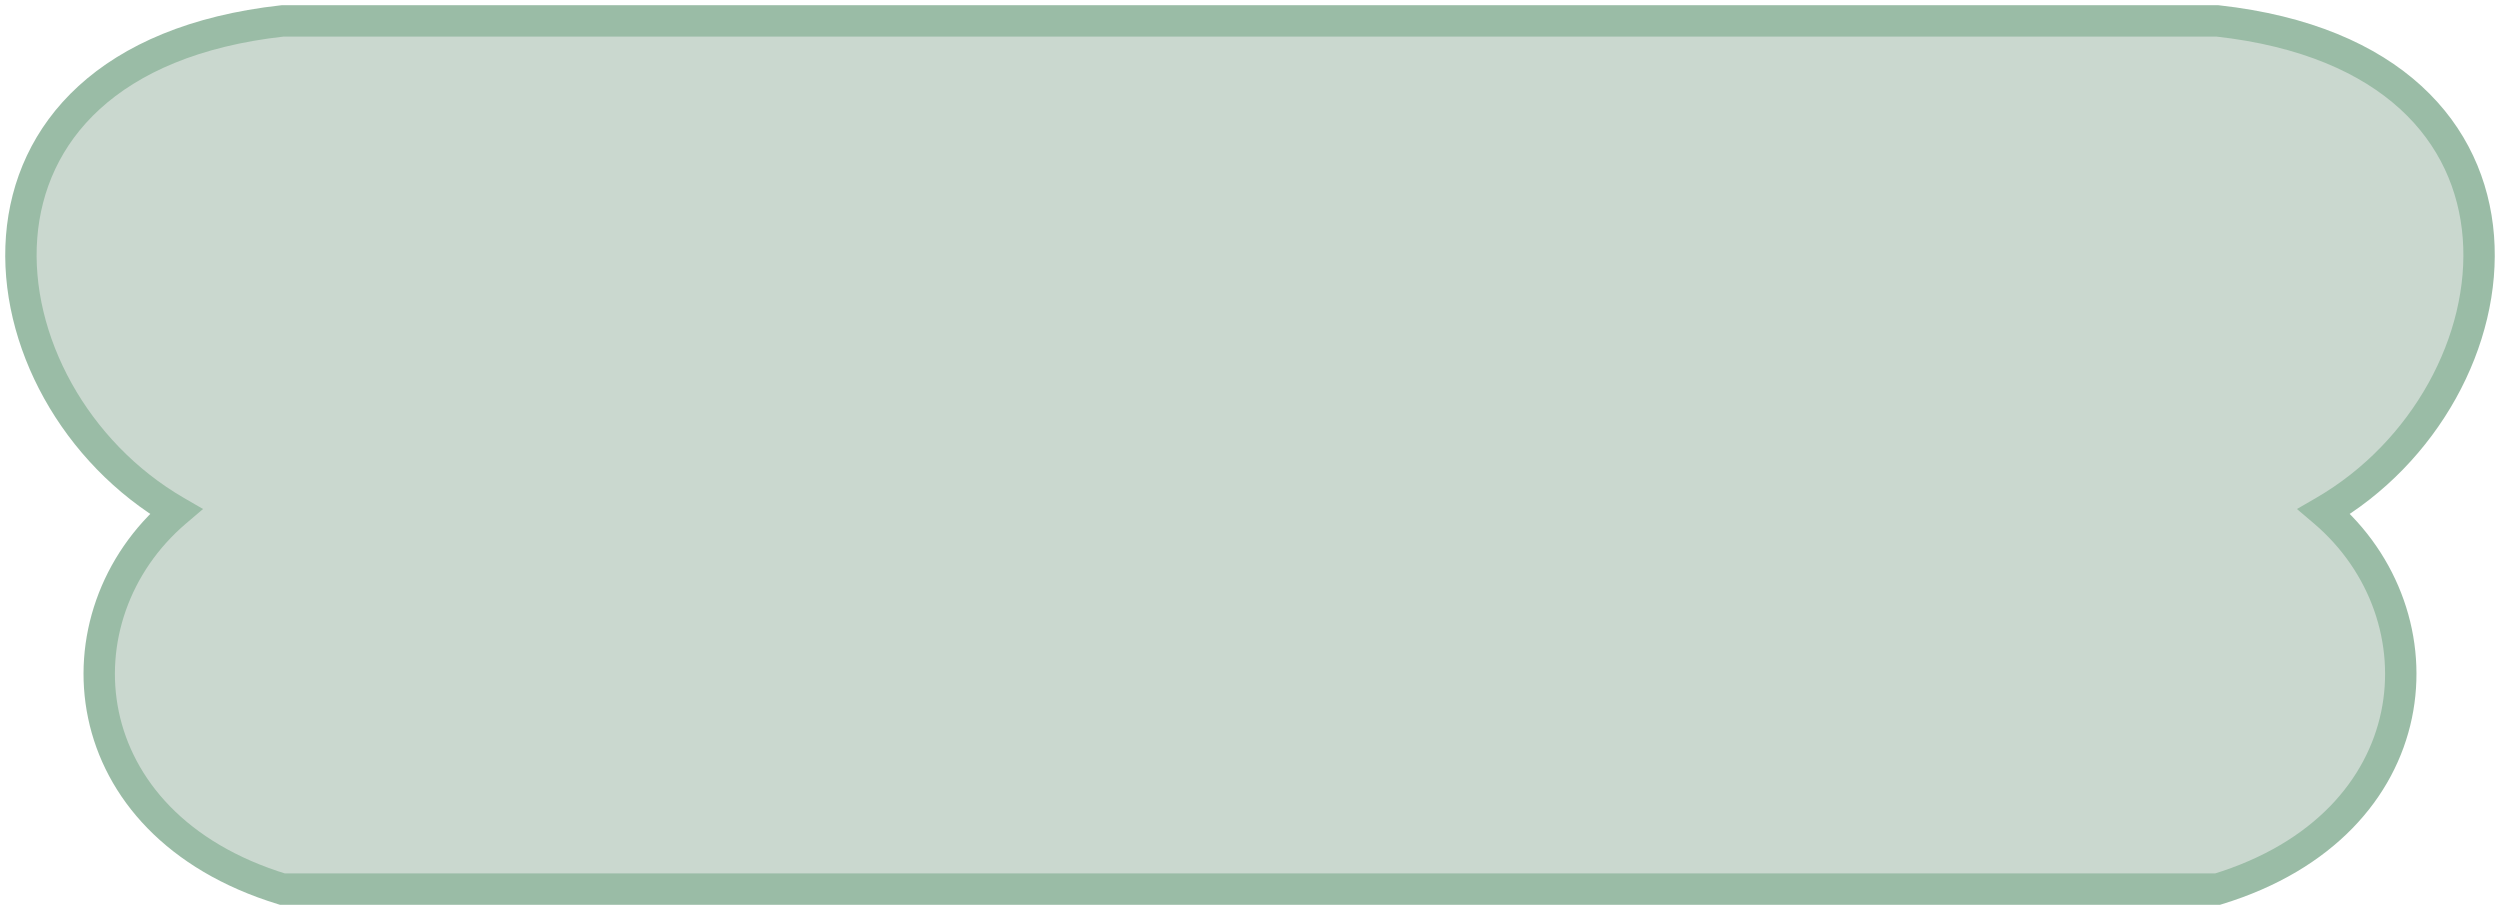 <svg width="239" height="87" viewBox="0 0 239 87" fill="none" xmlns="http://www.w3.org/2000/svg">
<path fill-rule="evenodd" clip-rule="evenodd" d="M16.823 48.895C5.12 58.855 6.646 78.775 27 85H212C232.354 78.775 233.88 58.855 222.177 48.895C241.513 37.69 245.584 5.735 212 2H27C-6.584 5.735 -2.513 37.69 16.823 48.895Z" fill="#CAD8CF"/>
<path d="M27 85L26.561 86.434L26.776 86.5H27V85ZM16.823 48.895L17.795 50.037L19.412 48.661L17.575 47.597L16.823 48.895ZM212 85V86.5H212.224L212.439 86.434L212 85ZM222.177 48.895L221.425 47.597L219.588 48.661L221.205 50.037L222.177 48.895ZM212 2L212.166 0.509L212.083 0.5H212V2ZM27 2V0.5H26.917L26.834 0.509L27 2ZM27.439 83.566C17.712 80.591 12.695 74.438 11.358 68.041C10.012 61.595 12.346 54.675 17.795 50.037L15.851 47.753C9.596 53.075 6.843 61.095 8.422 68.655C10.011 76.265 15.935 83.184 26.561 86.434L27.439 83.566ZM212 83.5H27V86.5H212V83.5ZM221.205 50.037C226.654 54.675 228.988 61.595 227.642 68.041C226.305 74.438 221.288 80.591 211.561 83.566L212.439 86.434C223.065 83.184 228.989 76.265 230.578 68.655C232.157 61.095 229.404 53.075 223.149 47.753L221.205 50.037ZM211.834 3.491C219.998 4.399 225.716 7.003 229.465 10.434C233.203 13.854 235.083 18.185 235.438 22.762C236.152 31.989 230.643 42.255 221.425 47.597L222.929 50.193C233.047 44.33 239.241 33.016 238.429 22.53C238.02 17.251 235.83 12.192 231.49 8.221C227.161 4.26 220.794 1.469 212.166 0.509L211.834 3.491ZM27 3.5H212V0.5H27V3.5ZM17.575 47.597C8.357 42.255 2.848 31.989 3.562 22.762C3.917 18.185 5.797 13.854 9.535 10.434C13.284 7.003 19.002 4.399 27.166 3.491L26.834 0.509C18.206 1.469 11.839 4.26 7.51 8.221C3.17 12.192 0.98 17.251 0.571 22.53C-0.241 33.016 5.953 44.33 16.071 50.193L17.575 47.597Z" fill="#9ABCA6"/>
</svg>
